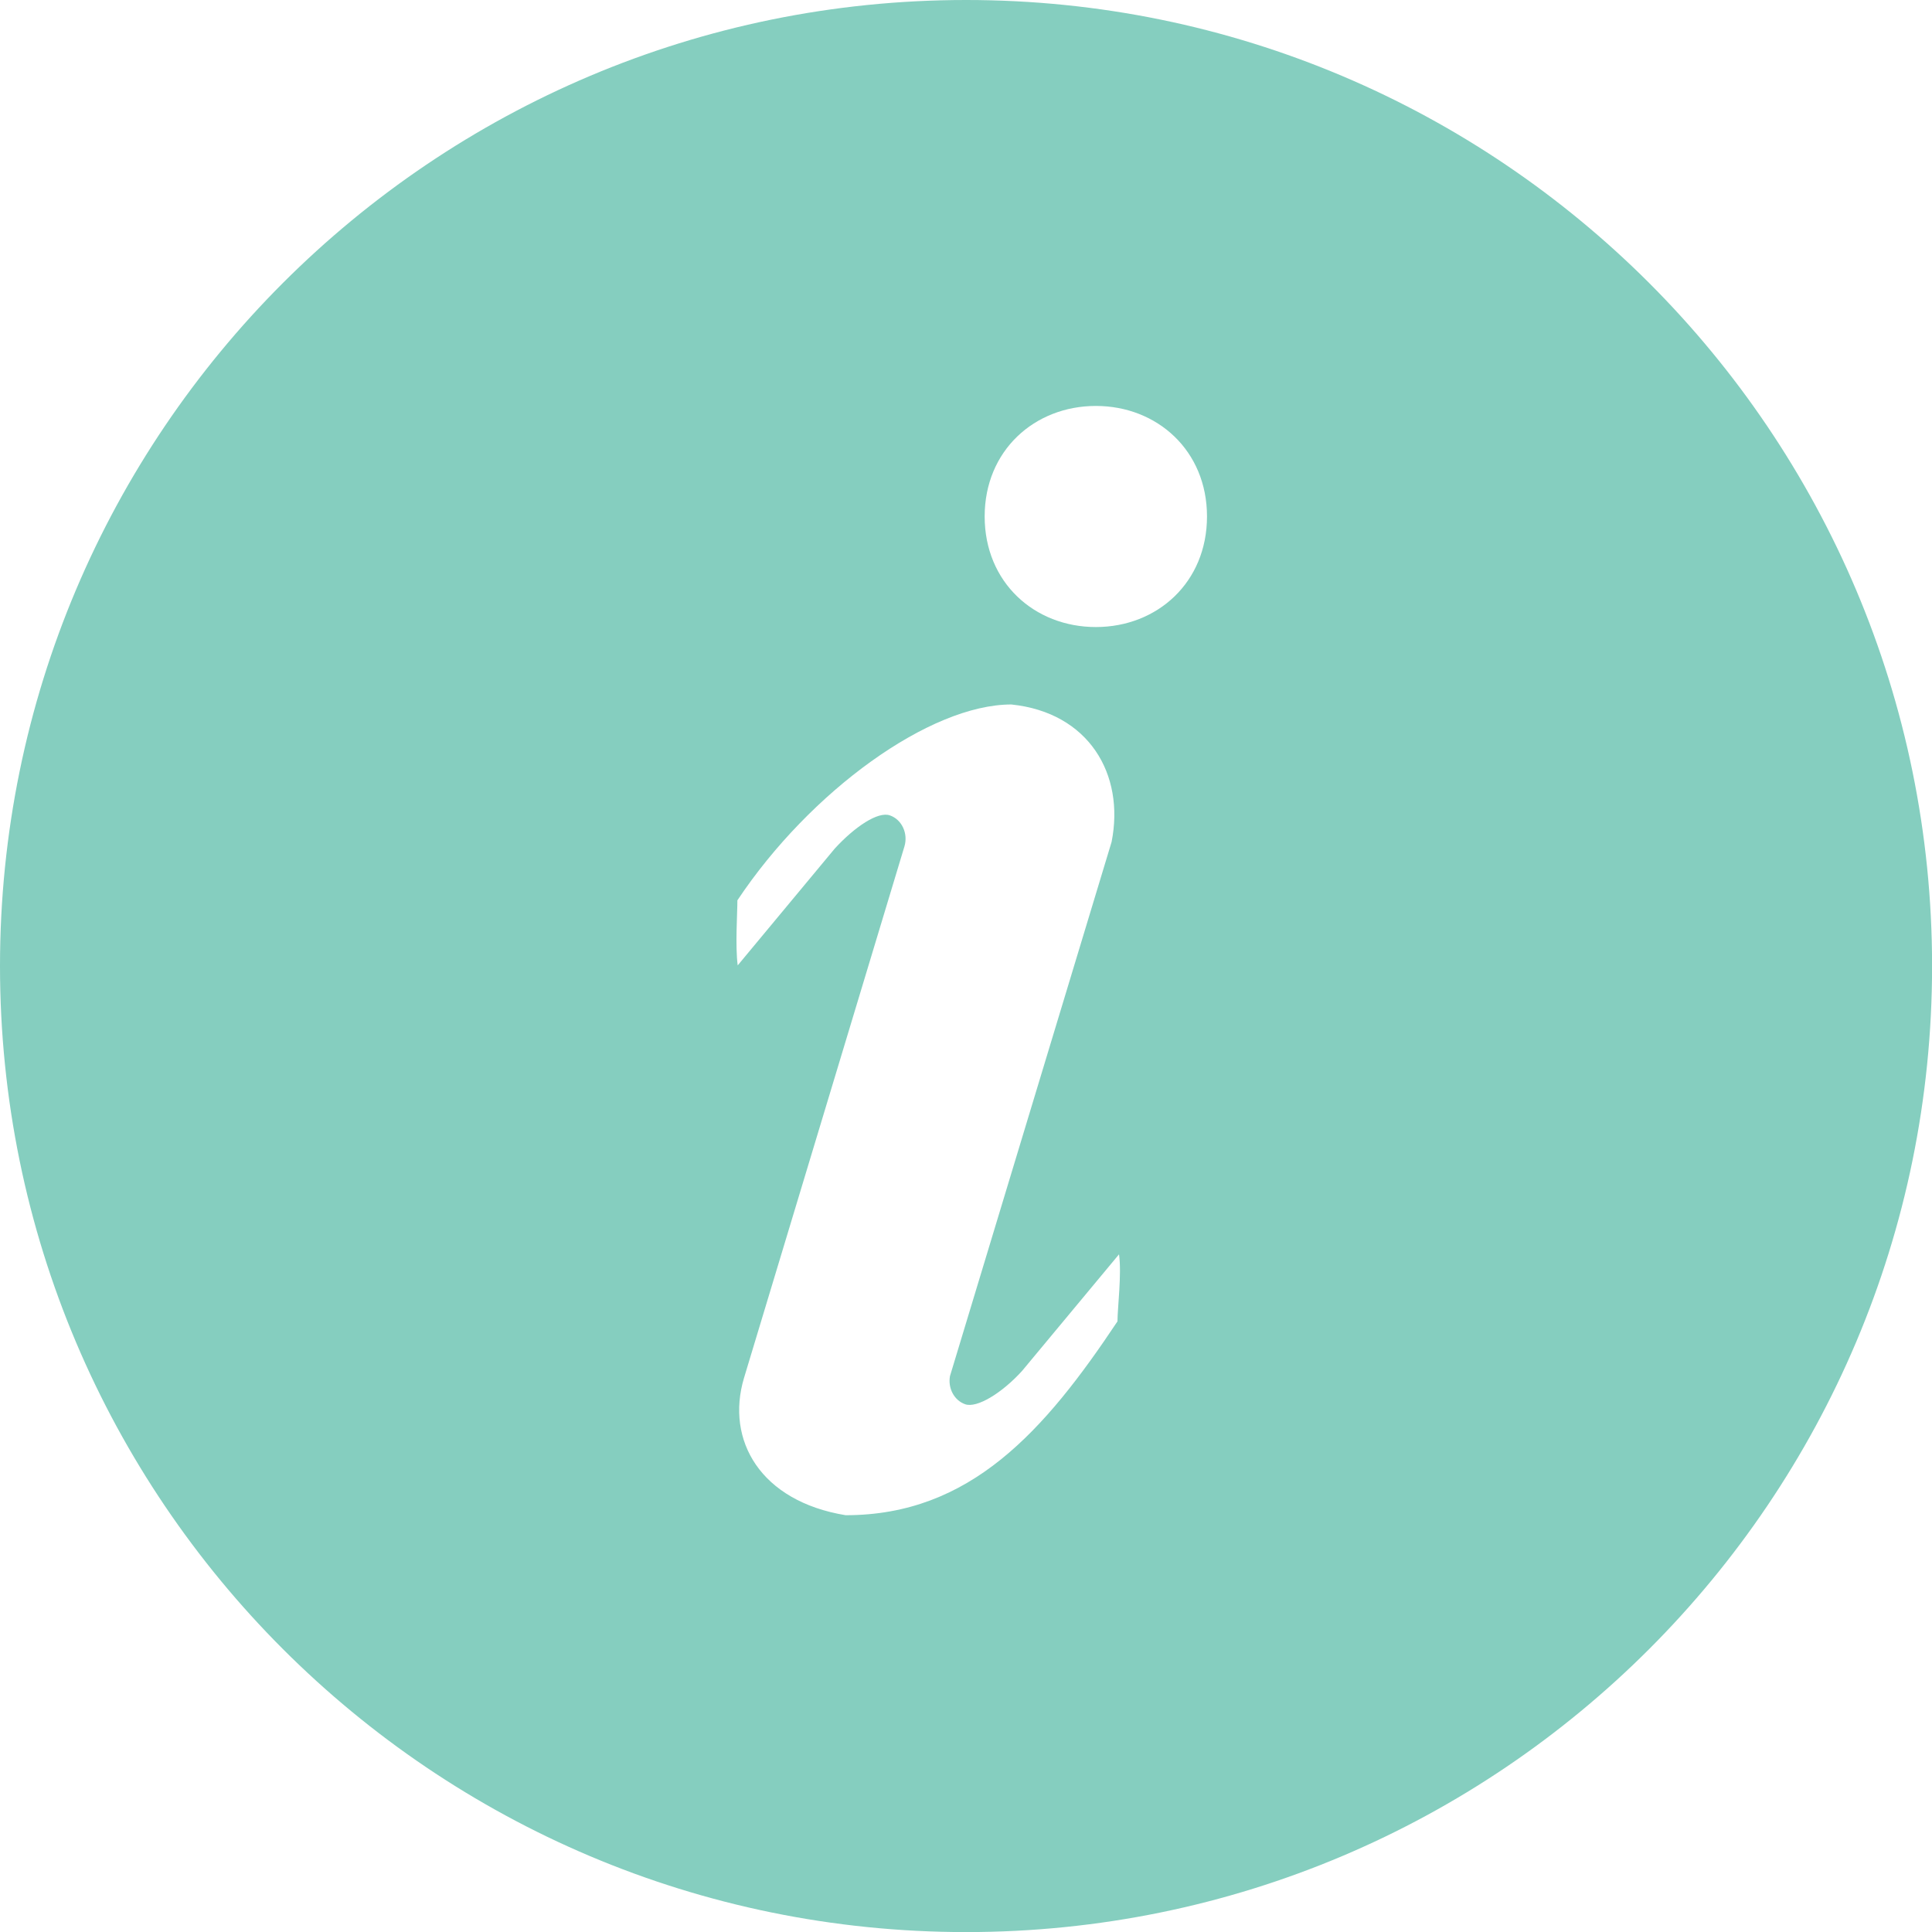 <svg width="24.948" xmlns="http://www.w3.org/2000/svg" height="24.948" viewBox="0 0 24.948 24.948" xmlns:xlink="http://www.w3.org/1999/xlink" enable-background="new 0 0 24.948 24.948">
<defs/>
<path fill="#85cebf" fill-rule="evenodd" d="m12.475,0c-6.89,0-12.475,5.585-12.475,12.474s5.585,12.475 12.475,12.475c6.889,0 12.474-5.586 12.474-12.475s-5.586-12.474-12.474-12.474zm1.955,17.063c-.941,1.413-1.898,2.503-3.51,2.503-1.1-.18-1.552-.968-1.313-1.771l2.072-6.865c.05-.168-.034-.348-.188-.401-.152-.054-.453,.146-.712,.429l-1.253,1.508c-.033-.253-.004-.672-.004-.84 .942-1.414 2.488-2.529 3.537-2.529 .998,.103 1.469,.899 1.295,1.775l-2.087,6.898c-.028,.156 .054,.313 .196,.363 .152,.054 .476-.145 .734-.429l1.253-1.507c.036,.253-.02,.698-.02,.866zm-.279-8.966c-.793,0-1.436-.576-1.436-1.428 0-.85 .643-1.427 1.436-1.427 .792,0 1.435,.577 1.435,1.427 0,.852-.643,1.428-1.435,1.428z"/>
</svg>
